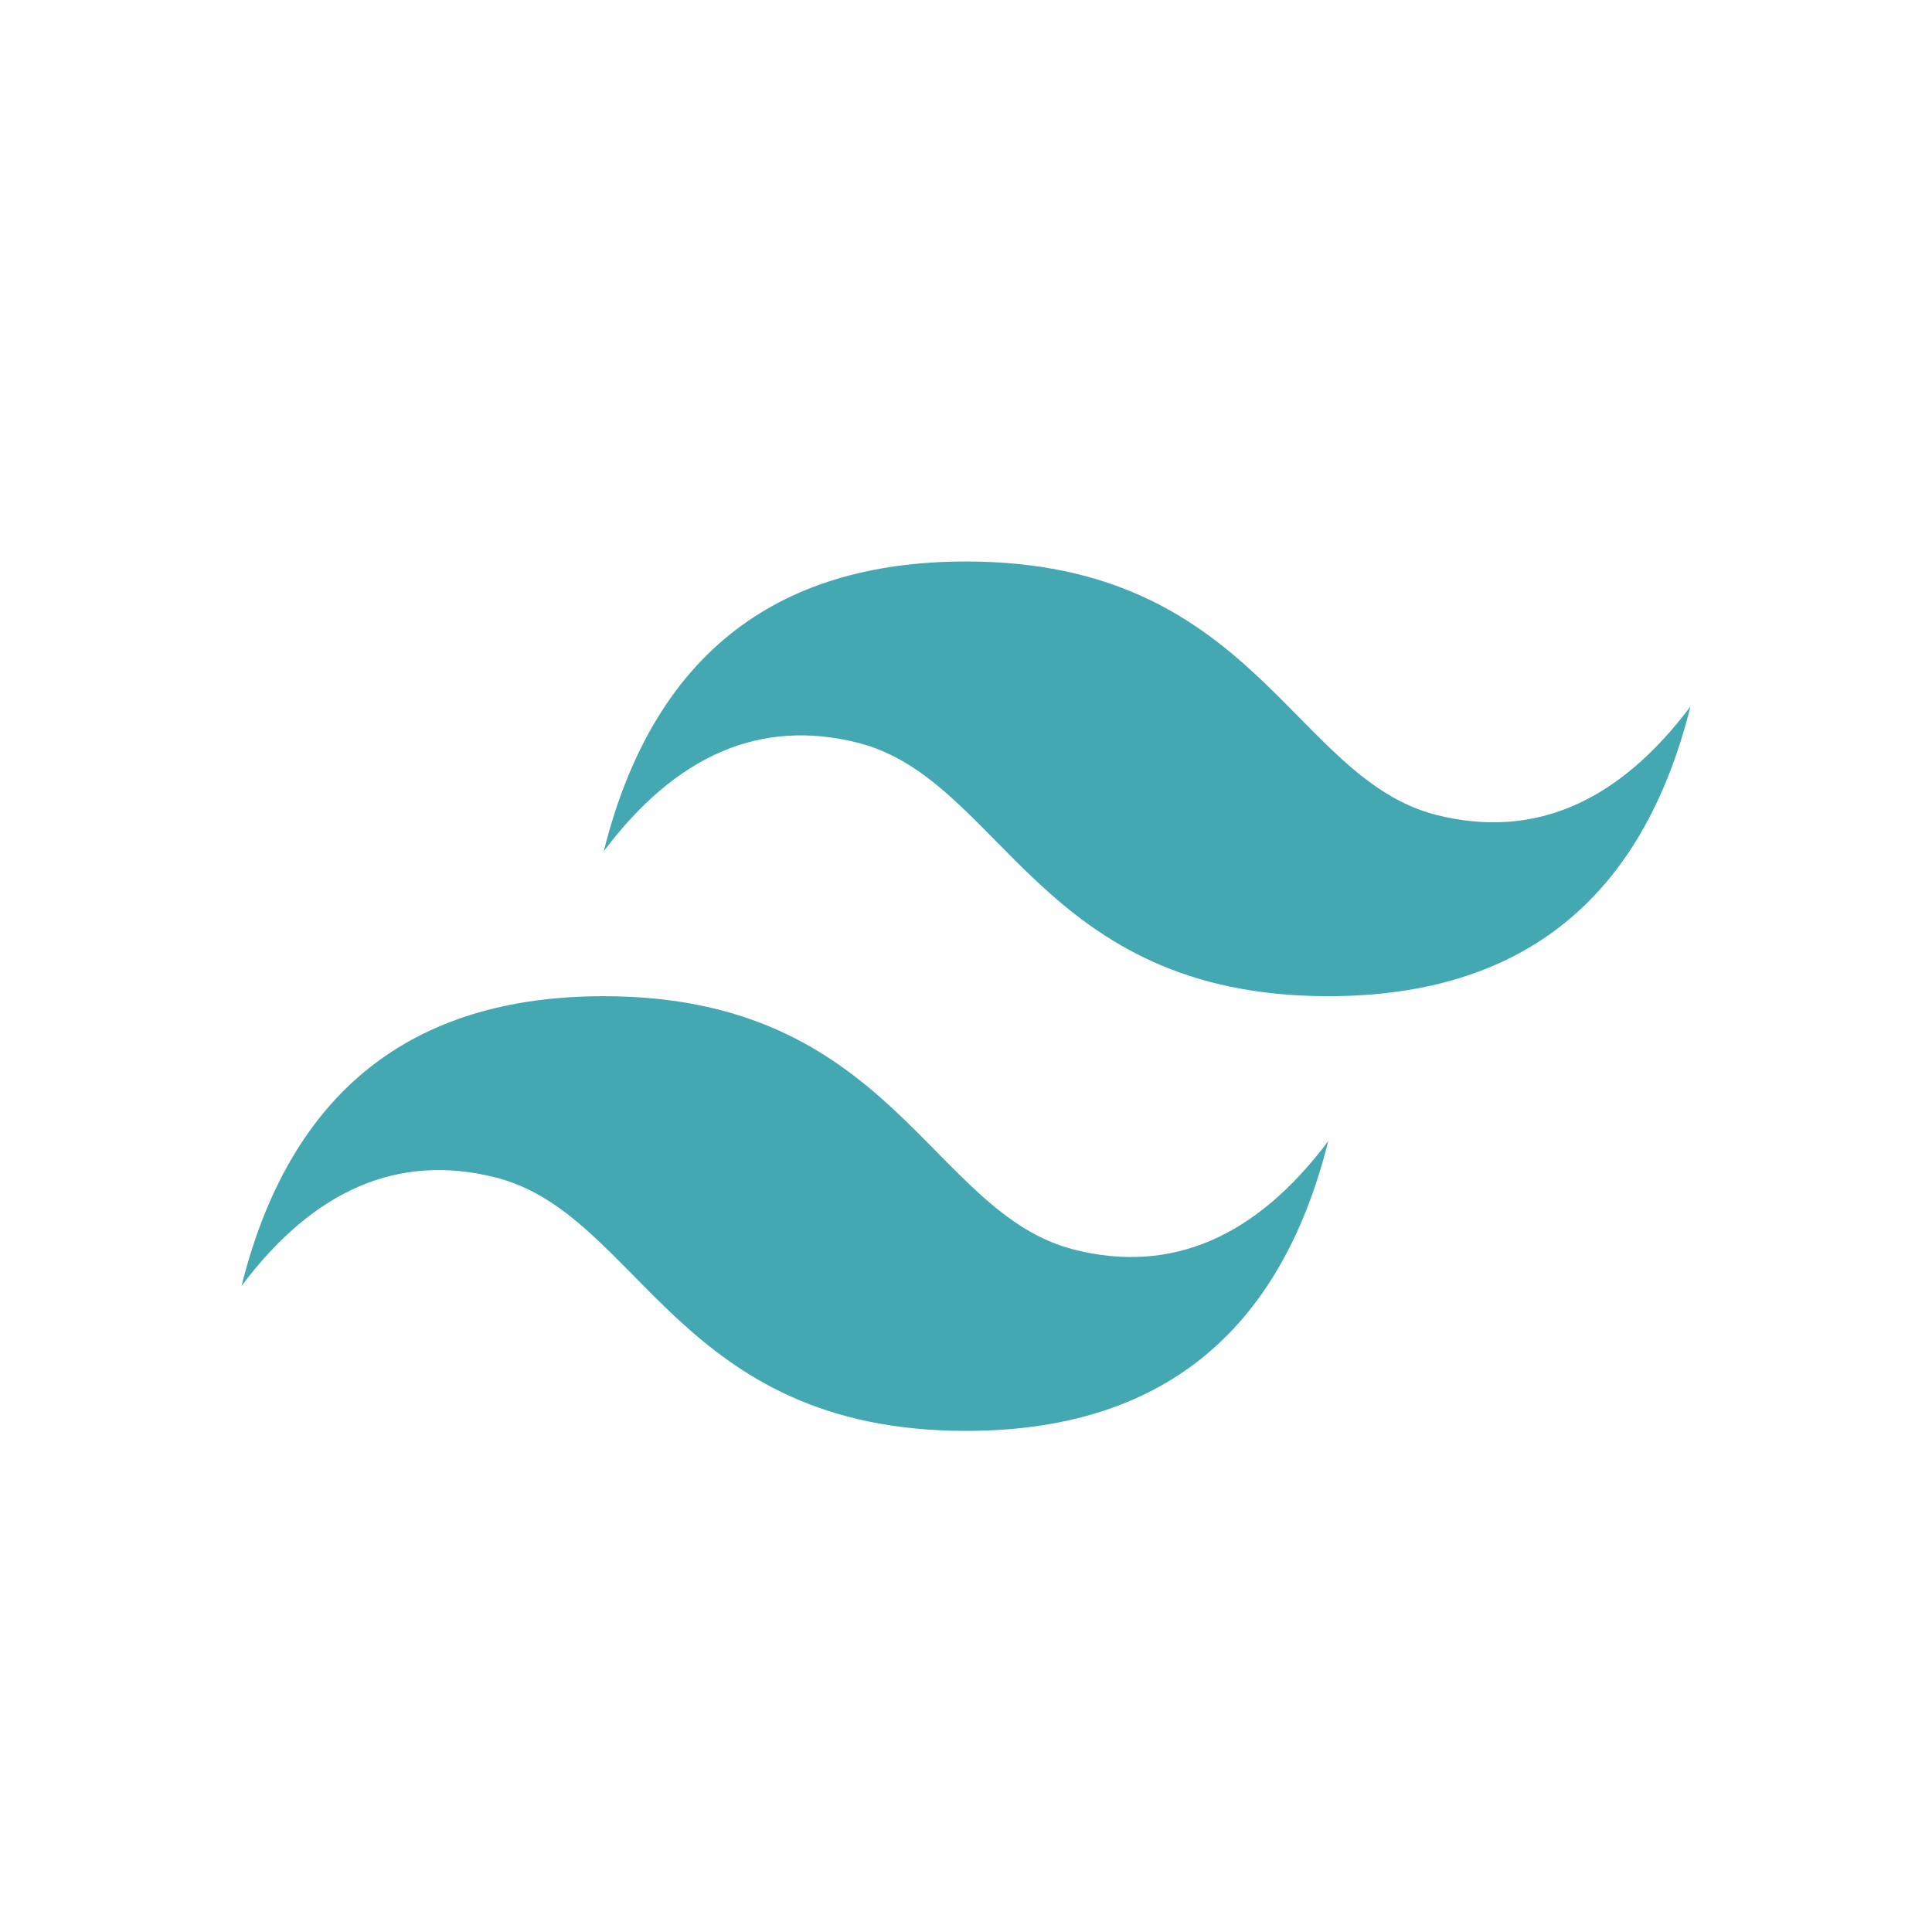 <?xml version="1.0" encoding="UTF-8"?>
<svg xmlns="http://www.w3.org/2000/svg" version="1.1" viewBox="0 0 800 800">
  <g>
    <path fill="#44a8b3" d="M250,352.5c20-80,70-120,150-120,120,0,135,90,195,105,40,10,75-5,105-45-20,80-70,120-150,120-120,0-135-90-195-105-40-10-75,5-105,45ZM100,532.5c20-80,70-120,150-120,120,0,135,90,195,105,40,10,75-5,105-45-20,80-70,120-150,120-120,0-135-90-195-105-40-10-75,5-105,45Z"/>
  </g>
</svg>